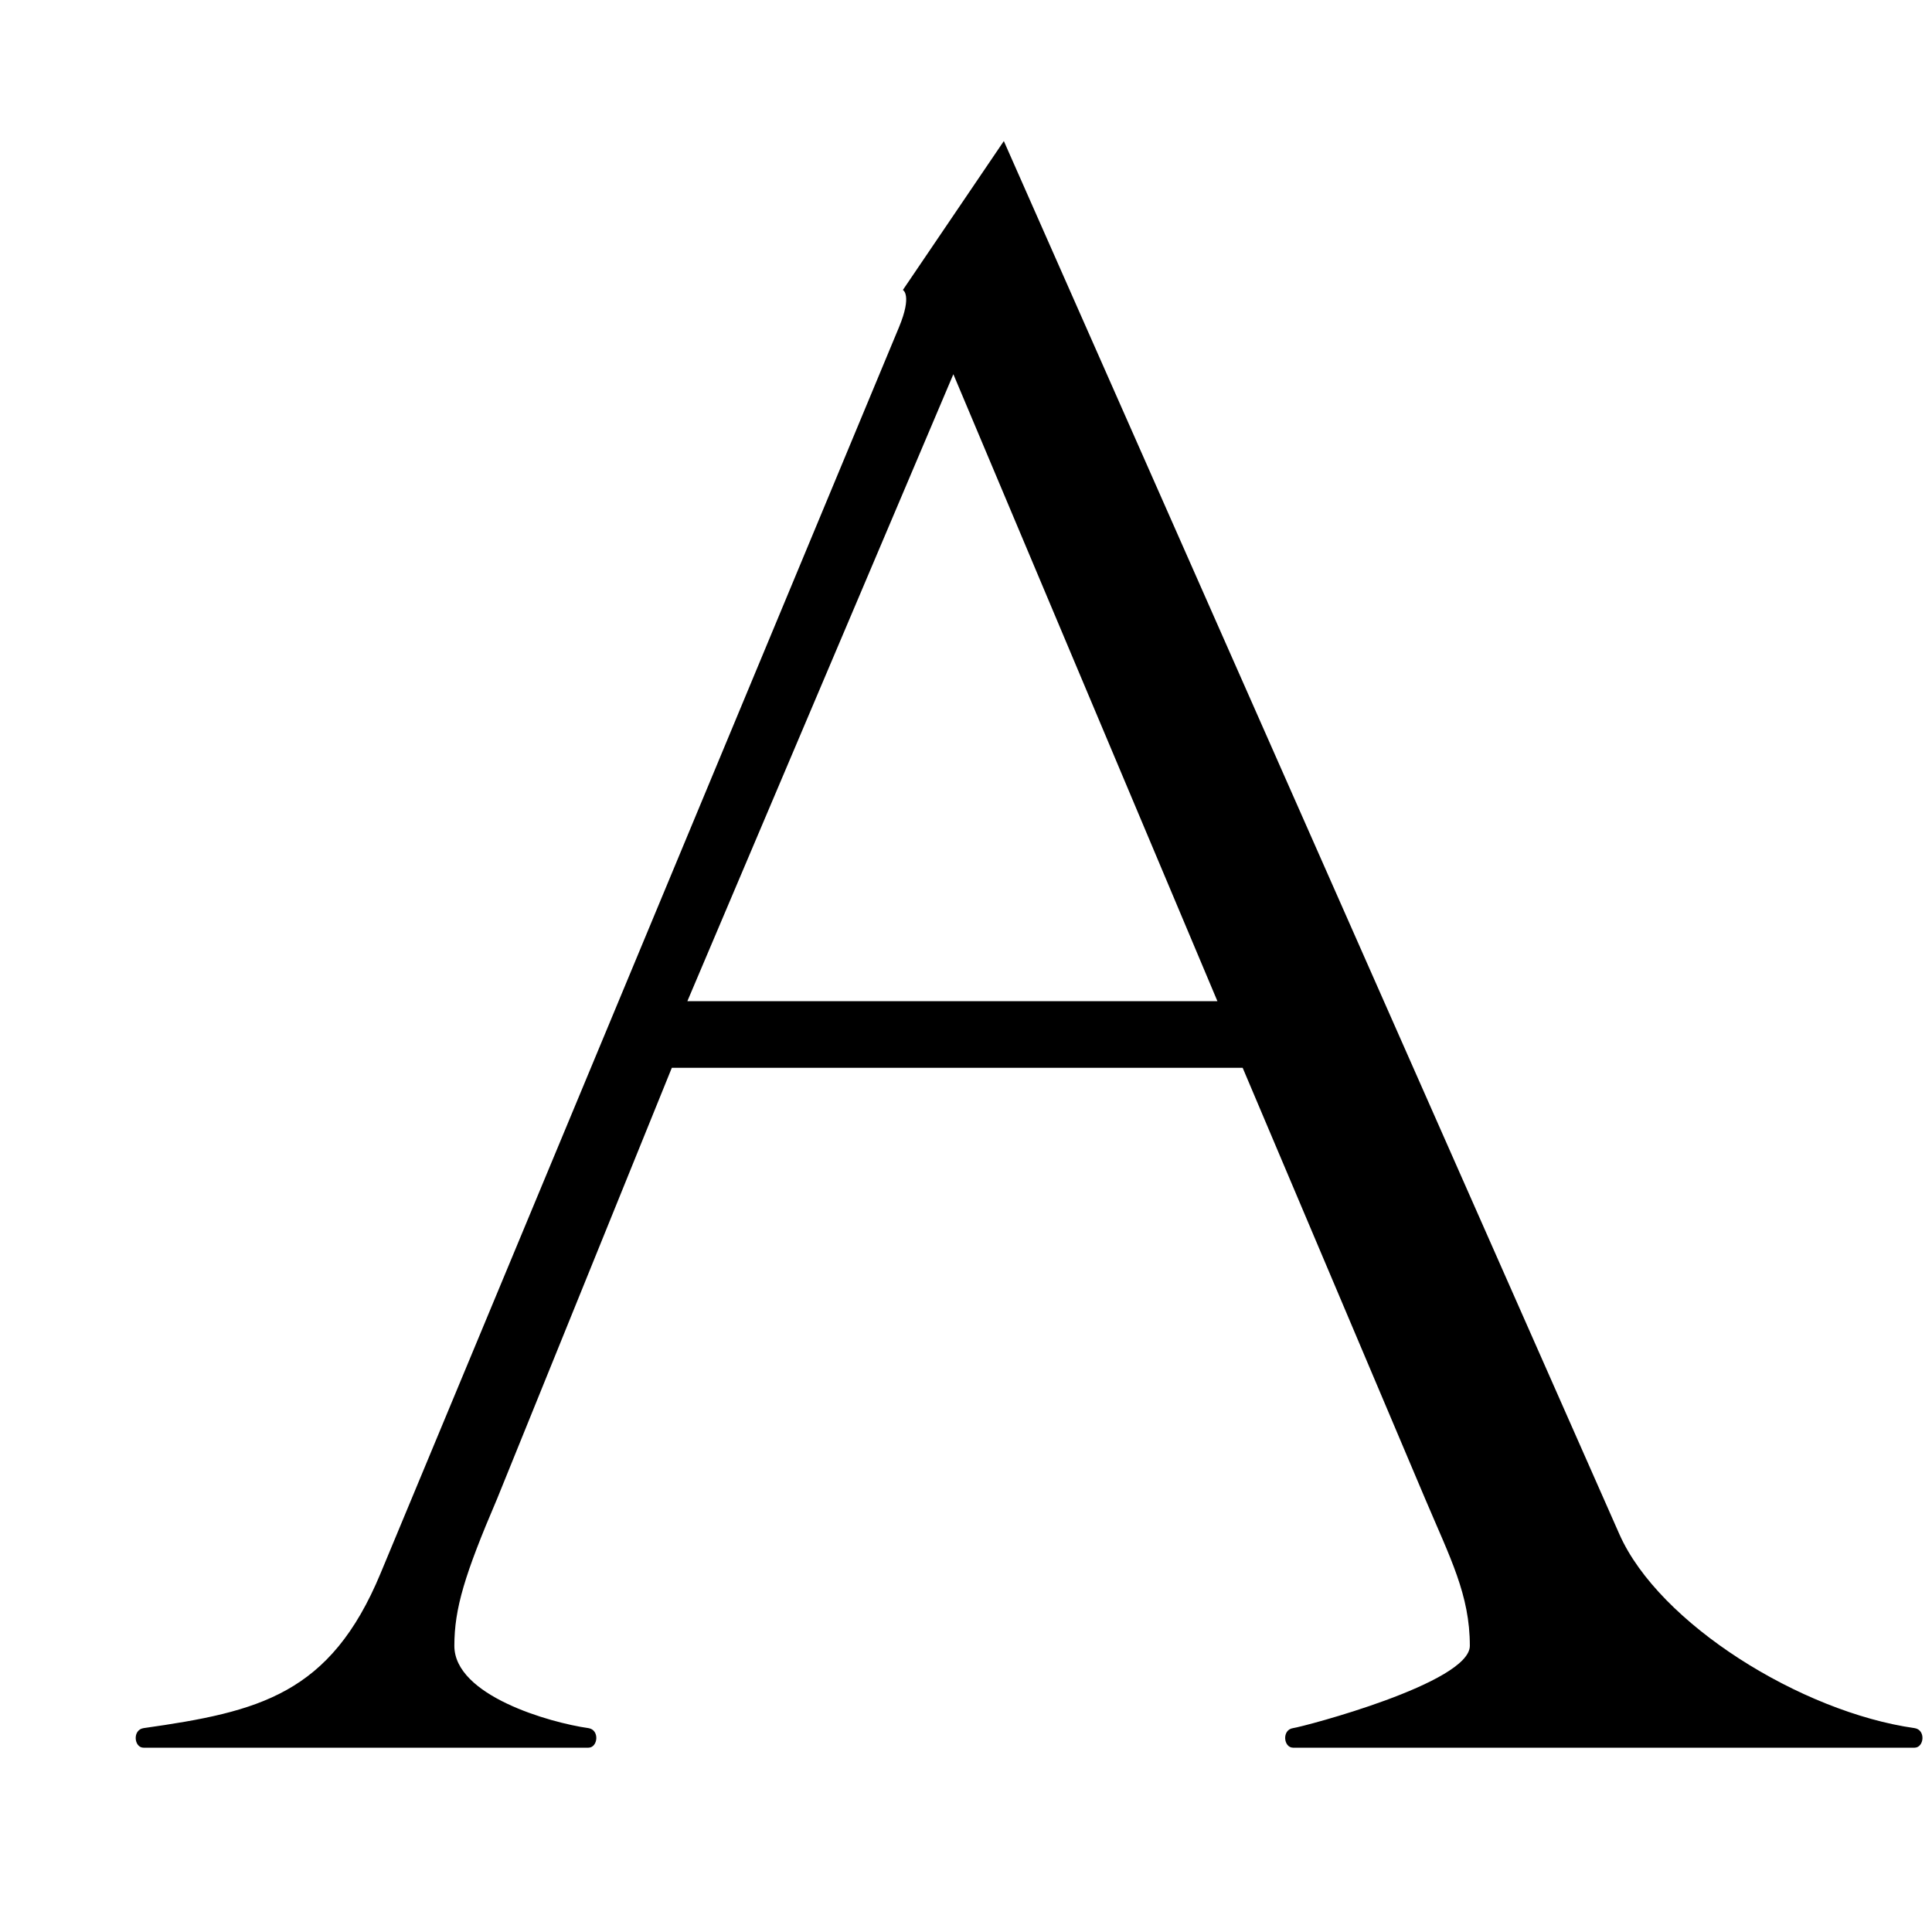 <?xml version="1.0" encoding="utf-8"?>
<svg version="1.0" xmlns="http://www.w3.org/2000/svg" xmlns:xlink="http://www.w3.org/1999/xlink" x="0px" y="0px" viewBox="0 0 1000 1000">
<path d="M235.173,851.875c0,25.795,49.441,39.771,69.345,42.591c5.972,0.847,5.025,10.142,0,10.142H74.373
	c-5.025,0.079-5.972-9.295,0-10.142c59.712-8.468,96.6-17.446,122.609-80.115l268.336-644.993c6.981-16.841,2.01-19.268,2.01-19.268
	l52.26-77.074l318.585,721.052c20.464,46.31,94.093,92.079,152.759,100.398c5.972,0.847,5.025,10.142,0,10.142h-321.6
	c-5.025,0-5.97-9.295,0-10.142c5.386-0.763,91.455-23.324,91.455-42.591c0-26.369-10.124-45.384-23.113-76.062l-94.471-223.111
	H347.732l-90.449,223.111C240.475,815.089,235.173,832.604,235.173,851.875z M493.459,193.697L355.772,518.221h274.365
	L493.459,193.697z"/>
</svg>
